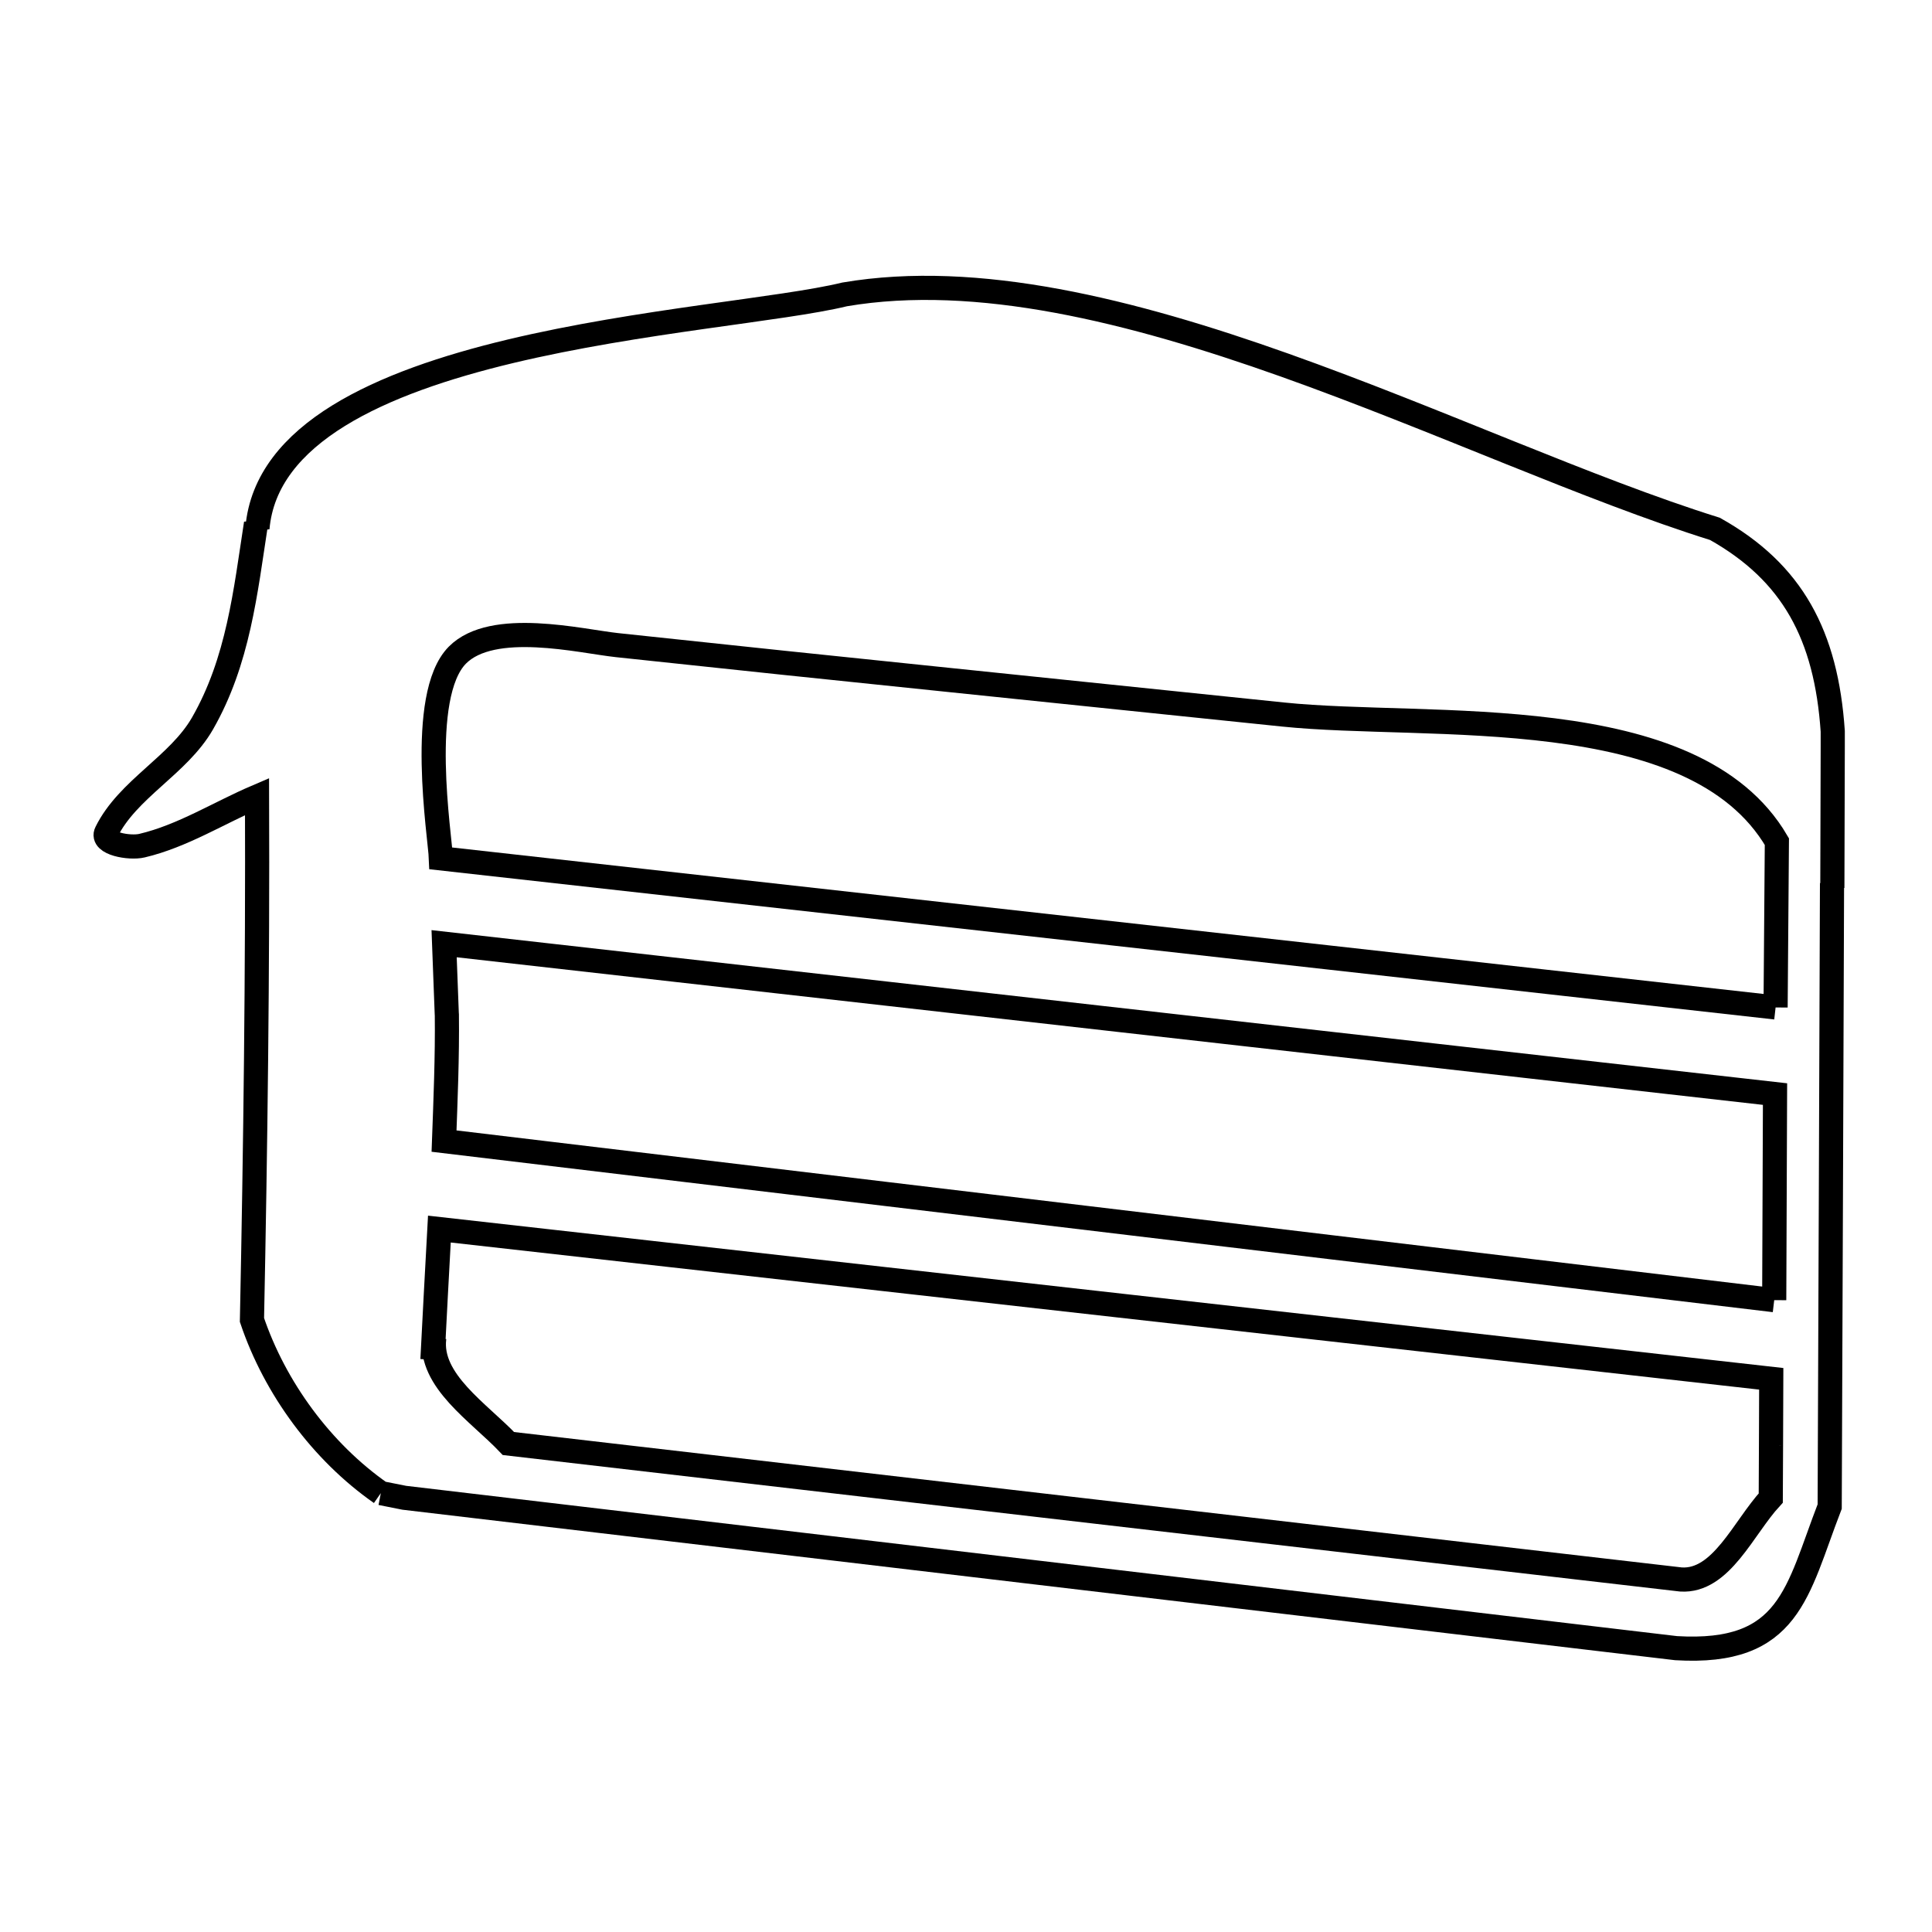 <svg xmlns="http://www.w3.org/2000/svg" viewBox="0.0 0.0 24.0 24.0" height="200px" width="200px"><path fill="none" stroke="black" stroke-width=".3" stroke-opacity="1.0"  filling="0" d="M22.057 12.515 L16.531 11.897 L11.004 11.28 L5.477 10.663 C5.467 10.4 5.182 8.646 5.681 8.139 C6.12 7.695 7.216 7.966 7.665 8.014 C9.044 8.162 10.423 8.306 11.802 8.448 C13.18 8.591 14.56 8.733 15.938 8.876 C17.753 9.064 21.037 8.684 22.073 10.455 L22.057 12.515"></path>
<path fill="none" stroke="black" stroke-width=".3" stroke-opacity="1.0"  filling="0" d="M22.04 16.151 L16.532 15.493 L11.024 14.834 L5.516 14.175 C5.535 13.652 5.557 13.129 5.551 12.605 L5.55 12.596 C5.539 12.305 5.528 12.014 5.517 11.723 L11.028 12.345 L16.539 12.968 L22.05 13.591 L22.04 16.151"></path>
<path fill="none" stroke="black" stroke-width=".3" stroke-opacity="1.0"  filling="0" d="M22 17.957 L21.997 18.609 C21.657 18.978 21.383 19.652 20.882 19.621 L13.599 18.777 L6.316 17.932 C5.948 17.545 5.33 17.152 5.394 16.622 L5.372 16.89 C5.4 16.349 5.428 15.809 5.458 15.268 L10.973 15.888 L16.488 16.508 L22.003 17.128 L22 17.957"></path>
<path fill="none" stroke="black" stroke-width=".3" stroke-opacity="1.0"  filling="0" d="M4.731 18.548 L4.731 18.548 C3.998 18.036 3.416 17.244 3.13 16.397 L3.13 16.397 C3.174 14.23 3.201 12.063 3.193 9.895 L3.193 9.895 C2.716 10.099 2.268 10.386 1.764 10.505 C1.61 10.542 1.25 10.479 1.321 10.338 C1.587 9.799 2.215 9.509 2.515 8.988 C2.96 8.212 3.049 7.353 3.18 6.503 L3.198 6.562 C3.301 5.38 4.736 4.748 6.34 4.364 C7.944 3.981 9.717 3.846 10.493 3.657 L10.493 3.657 C12.14 3.377 14.058 3.86 15.957 4.535 C17.856 5.211 19.735 6.079 21.304 6.57 L21.304 6.57 C22.268 7.111 22.686 7.892 22.767 9.084 L22.767 9.198 C22.767 9.226 22.767 9.253 22.767 9.281 L22.762 11.03 C22.761 11.011 22.76 10.991 22.758 10.971 L22.744 14.843 L22.729 18.715 C22.321 19.769 22.24 20.559 20.821 20.474 L15.555 19.851 L10.289 19.228 L5.023 18.606 C4.925 18.586 4.828 18.567 4.731 18.548 L4.731 18.548"></path></svg>